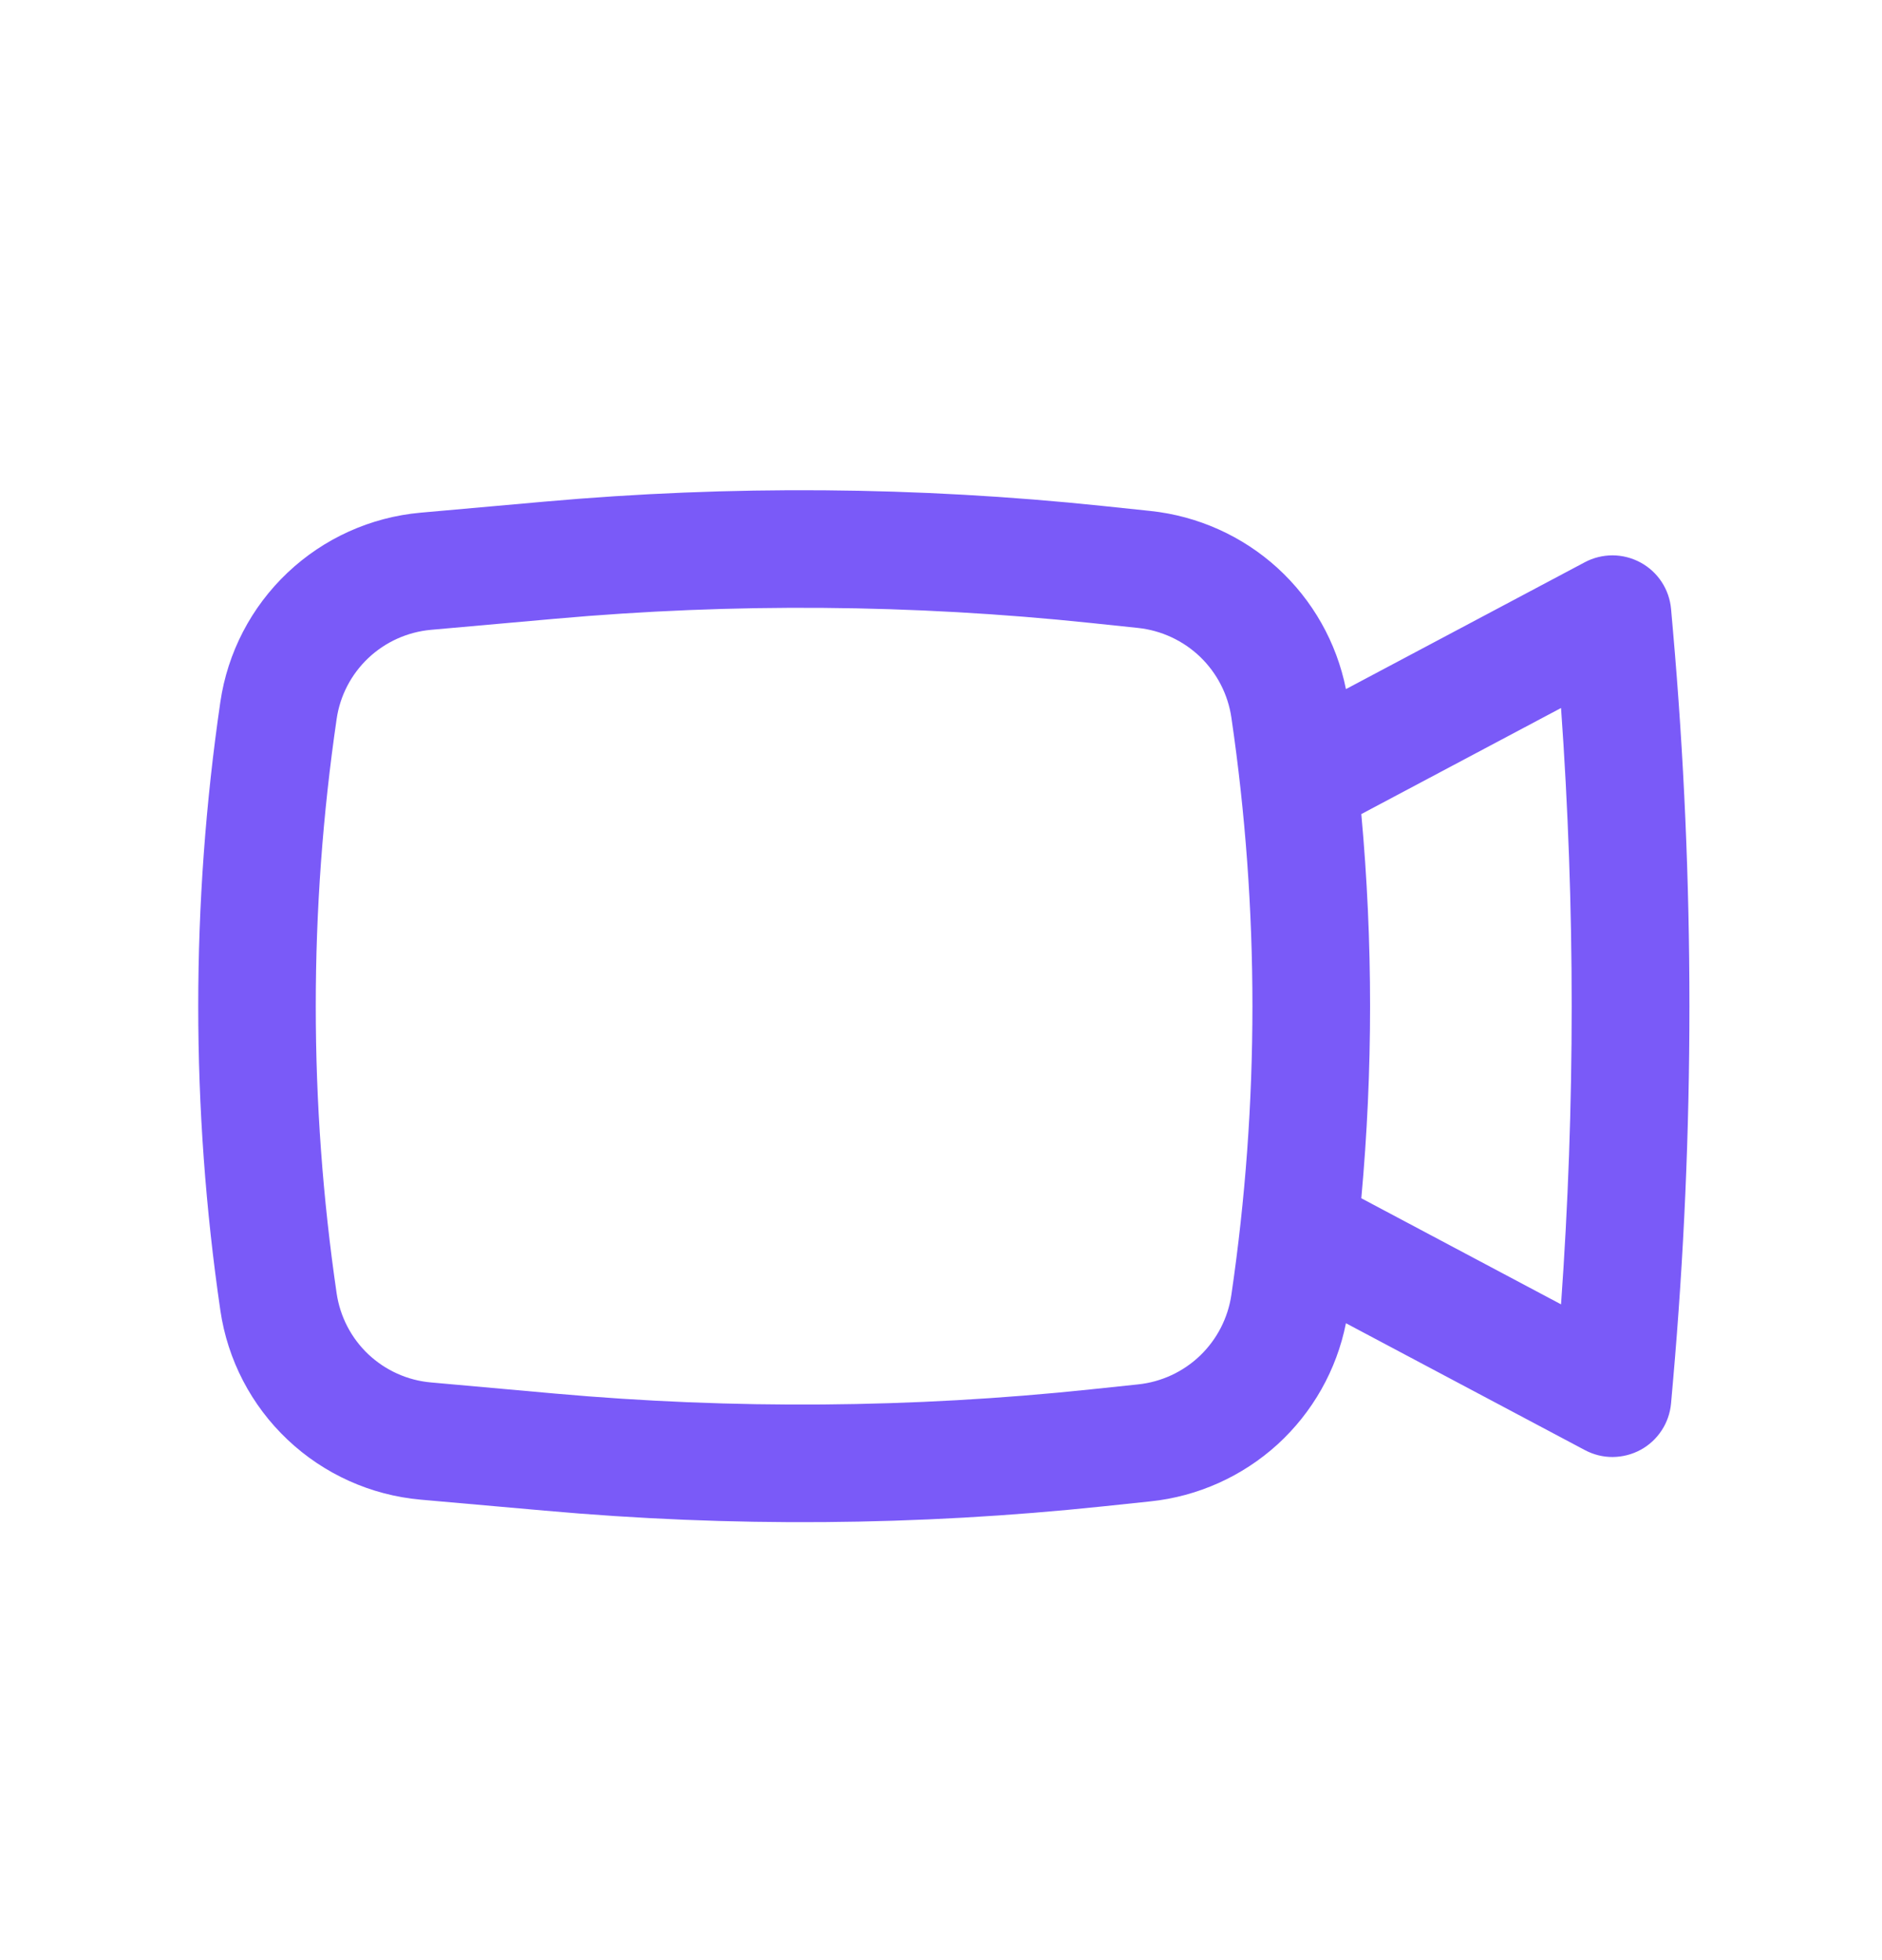 <svg width="24" height="25" viewBox="0 0 24 25" fill="none" xmlns="http://www.w3.org/2000/svg">
<path fill-rule="evenodd" clip-rule="evenodd" d="M14.062 6.453C11.697 6.205 9.313 6.187 6.944 6.398L5.362 6.539C4.727 6.596 4.13 6.866 3.667 7.304C3.204 7.742 2.902 8.323 2.81 8.953C2.434 11.526 2.434 14.14 2.81 16.713C2.902 17.344 3.204 17.925 3.668 18.363C4.131 18.801 4.728 19.07 5.363 19.127L6.945 19.267C9.314 19.48 11.698 19.462 14.063 19.213L14.671 19.149C15.274 19.086 15.842 18.831 16.291 18.423C16.739 18.014 17.045 17.473 17.164 16.877L20.211 18.495C20.32 18.553 20.442 18.584 20.566 18.583C20.69 18.582 20.812 18.551 20.921 18.492C21.03 18.433 21.122 18.348 21.19 18.244C21.258 18.141 21.299 18.022 21.31 17.898L21.335 17.614C21.614 14.433 21.614 11.233 21.335 8.051L21.31 7.767C21.299 7.644 21.258 7.525 21.19 7.422C21.122 7.318 21.029 7.233 20.92 7.174C20.811 7.115 20.689 7.084 20.565 7.083C20.441 7.083 20.319 7.113 20.21 7.171L17.164 8.789C17.045 8.194 16.739 7.653 16.291 7.244C15.842 6.835 15.274 6.581 14.671 6.517L14.062 6.453ZM7.078 7.892C9.35 7.689 11.636 7.707 13.905 7.945L14.513 8.009C14.81 8.041 15.088 8.17 15.304 8.377C15.519 8.584 15.66 8.857 15.703 9.152C16.061 11.593 16.061 14.072 15.703 16.514C15.66 16.81 15.519 17.083 15.304 17.29C15.088 17.497 14.81 17.626 14.513 17.657L13.905 17.721C11.636 17.96 9.35 17.977 7.078 17.774L5.496 17.632C5.197 17.606 4.916 17.479 4.697 17.273C4.479 17.067 4.337 16.793 4.293 16.496C3.938 14.067 3.938 11.6 4.293 9.17C4.336 8.873 4.479 8.599 4.697 8.393C4.915 8.187 5.197 8.06 5.496 8.033L7.078 7.892ZM17.36 10.383C17.509 12.013 17.509 13.653 17.36 15.283L19.907 16.636C20.088 14.104 20.088 11.562 19.907 9.03L17.36 10.383Z" fill="#7A5AF8"/>
</svg>
